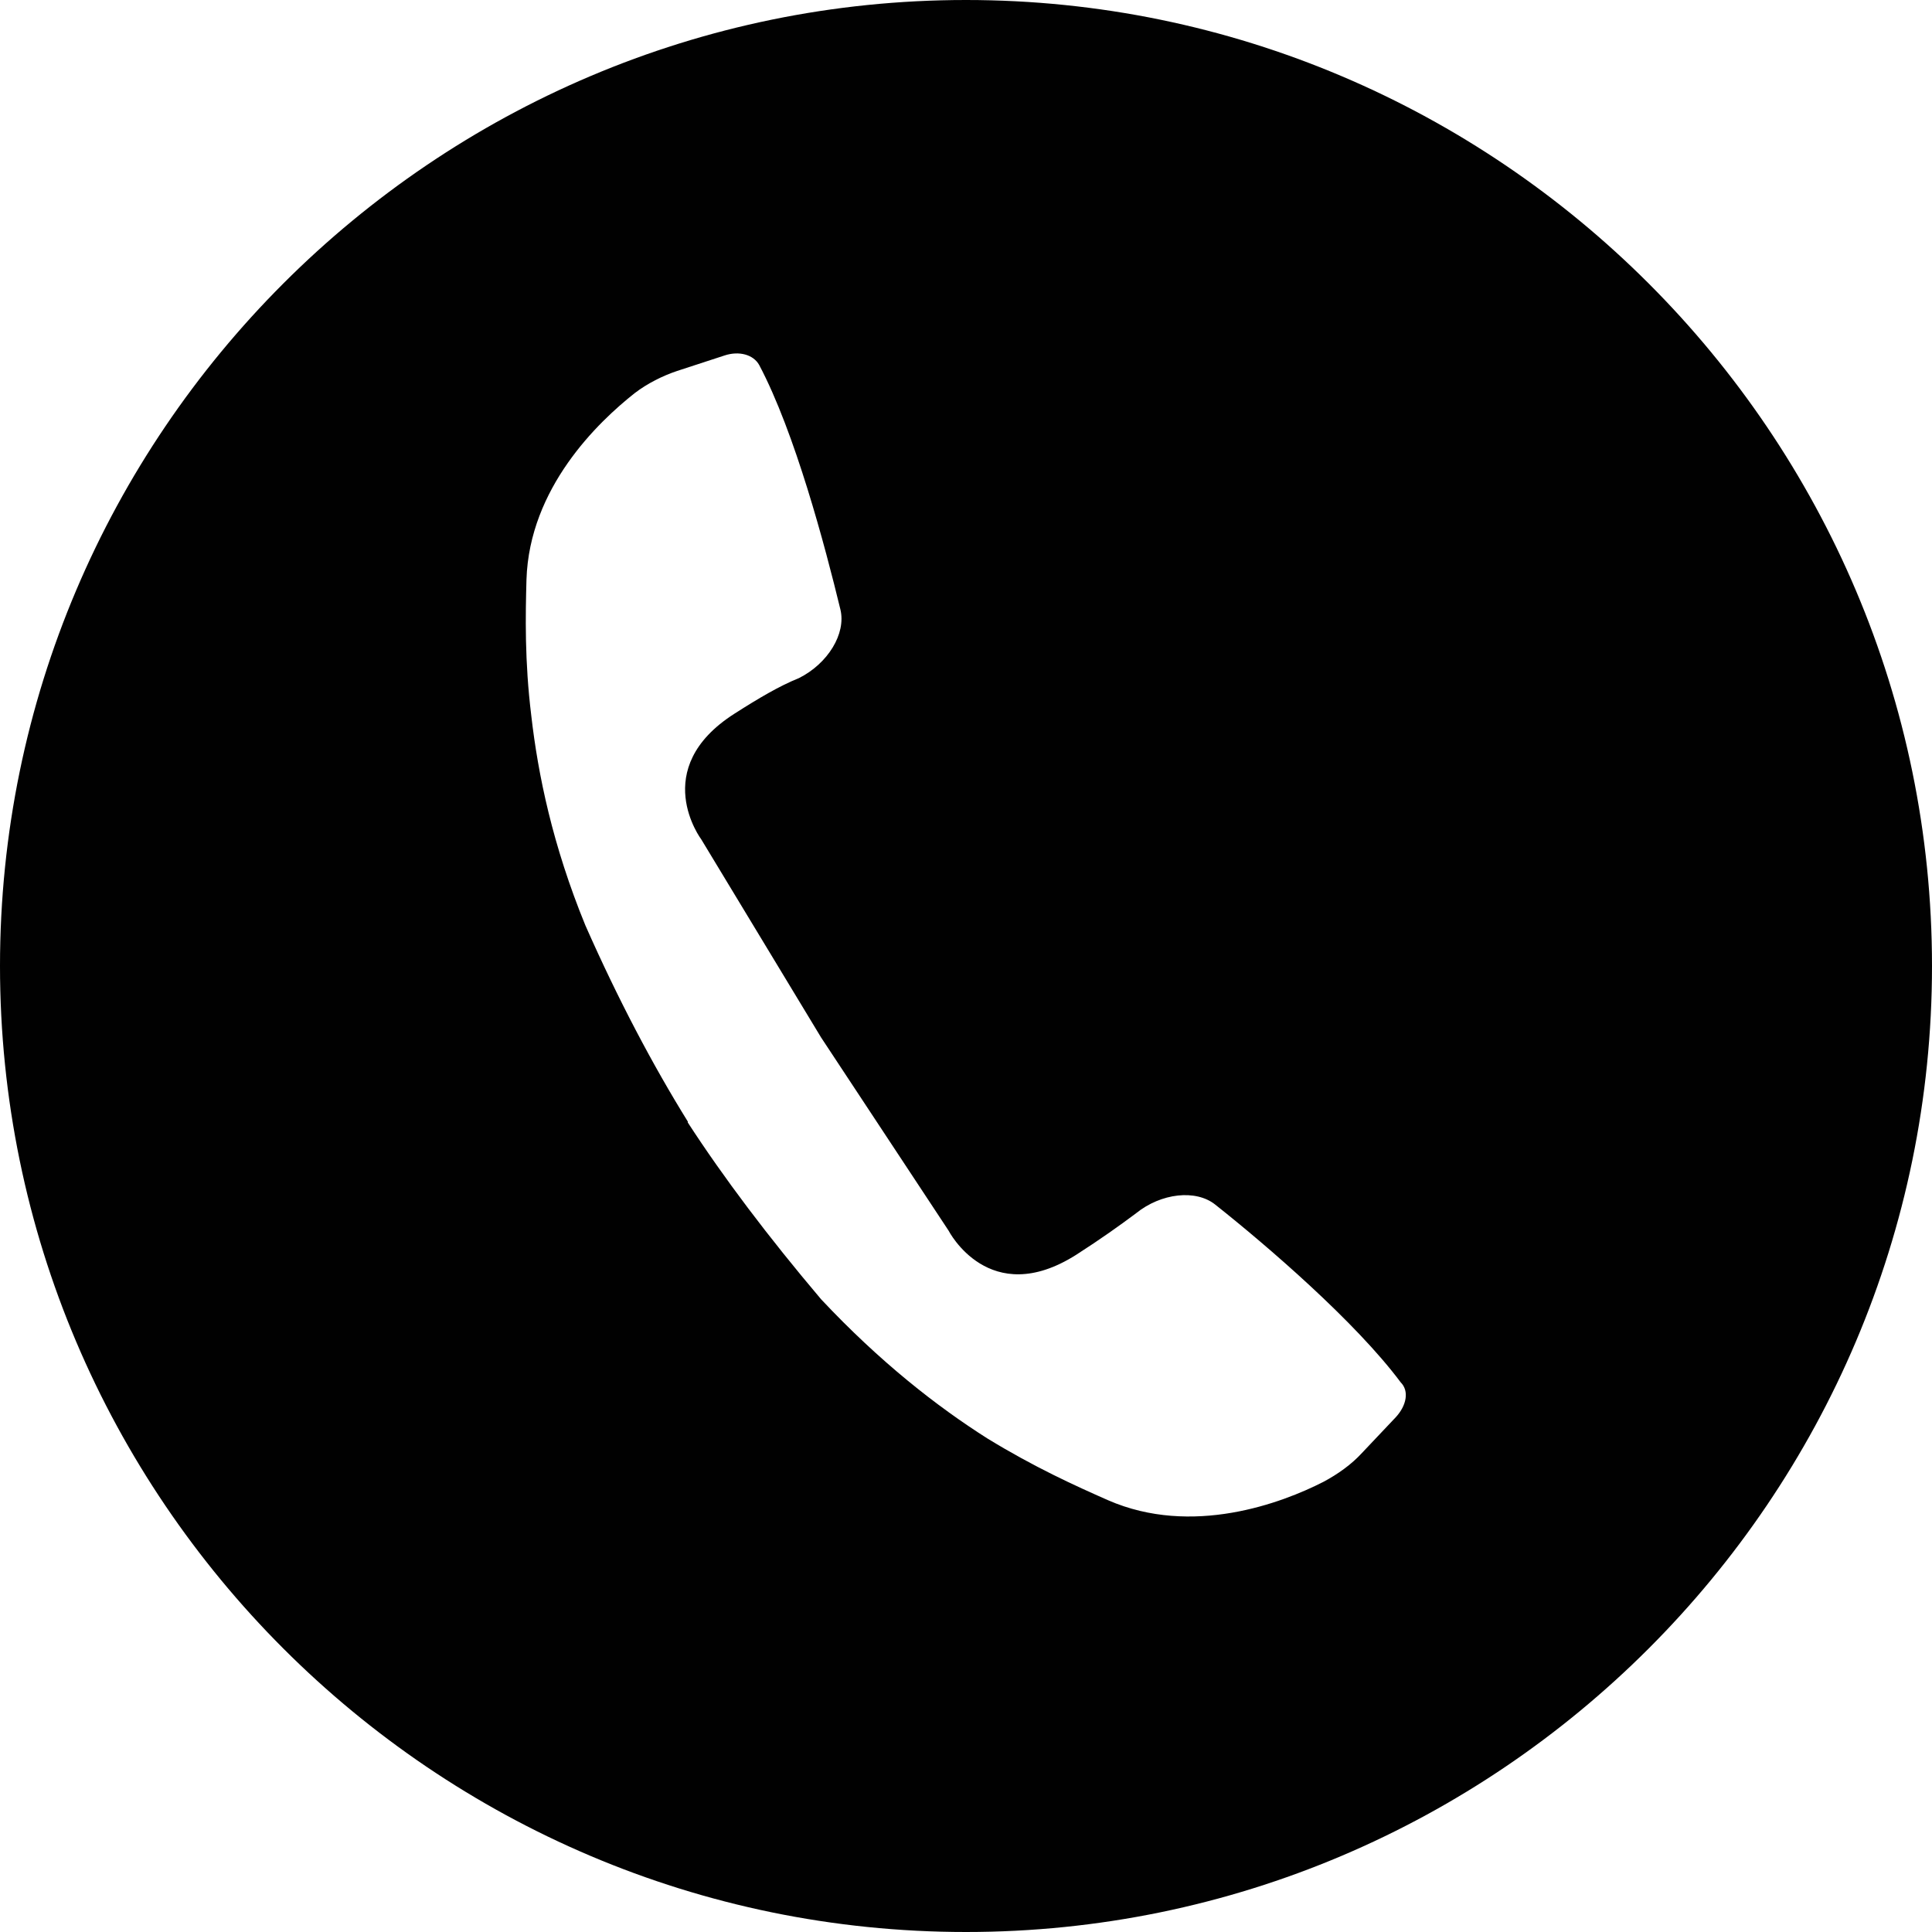 <?xml version="1.0" encoding="utf-8"?>
<!-- Generator: Adobe Illustrator 27.5.0, SVG Export Plug-In . SVG Version: 6.00 Build 0)  -->
<svg version="1.1" id="Layer_1" xmlns="http://www.w3.org/2000/svg" xmlns:xlink="http://www.w3.org/1999/xlink" x="0px" y="0px"
	 viewBox="0 0 20 20" style="enable-background:new 0 0 20 20;" xml:space="preserve">
<style type="text/css">
	.st0{fill:#010101;}
</style>
<path class="st0" d="M10,0C4.49,0,0,4.49,0,10c0,5.51,4.49,10,10,10s10-4.49,10-10C20,4.49,15.51,0,10,0z M14.45,14.67l-0.35,0.37
	c-0.11,0.12-0.25,0.22-0.4,0.3c-0.43,0.22-1.36,0.57-2.23,0.19c-0.34-0.15-0.76-0.34-1.25-0.64C9.7,14.56,9.11,14.1,8.5,13.45
	c-0.55-0.65-1.01-1.26-1.38-1.83l0-0.01c-0.36-0.58-0.72-1.26-1.06-2.03C5.72,8.75,5.57,8.02,5.5,7.41C5.43,6.84,5.44,6.37,5.45,6
	c0.03-0.95,0.74-1.63,1.12-1.93c0.13-0.1,0.29-0.18,0.44-0.23L7.5,3.68c0.15-0.05,0.3-0.01,0.36,0.1c0.37,0.7,0.68,1.87,0.84,2.53
	c0.06,0.25-0.13,0.56-0.43,0.71C8.07,7.1,7.85,7.23,7.6,7.39c-0.89,0.57-0.34,1.3-0.34,1.3l1.24,2.05l1.32,2
	c0,0,0.42,0.82,1.32,0.25c0.25-0.16,0.46-0.31,0.62-0.43c0.26-0.21,0.62-0.25,0.82-0.09c0.53,0.42,1.45,1.21,1.92,1.84
	C14.59,14.4,14.56,14.55,14.45,14.67z"/>
</svg>
